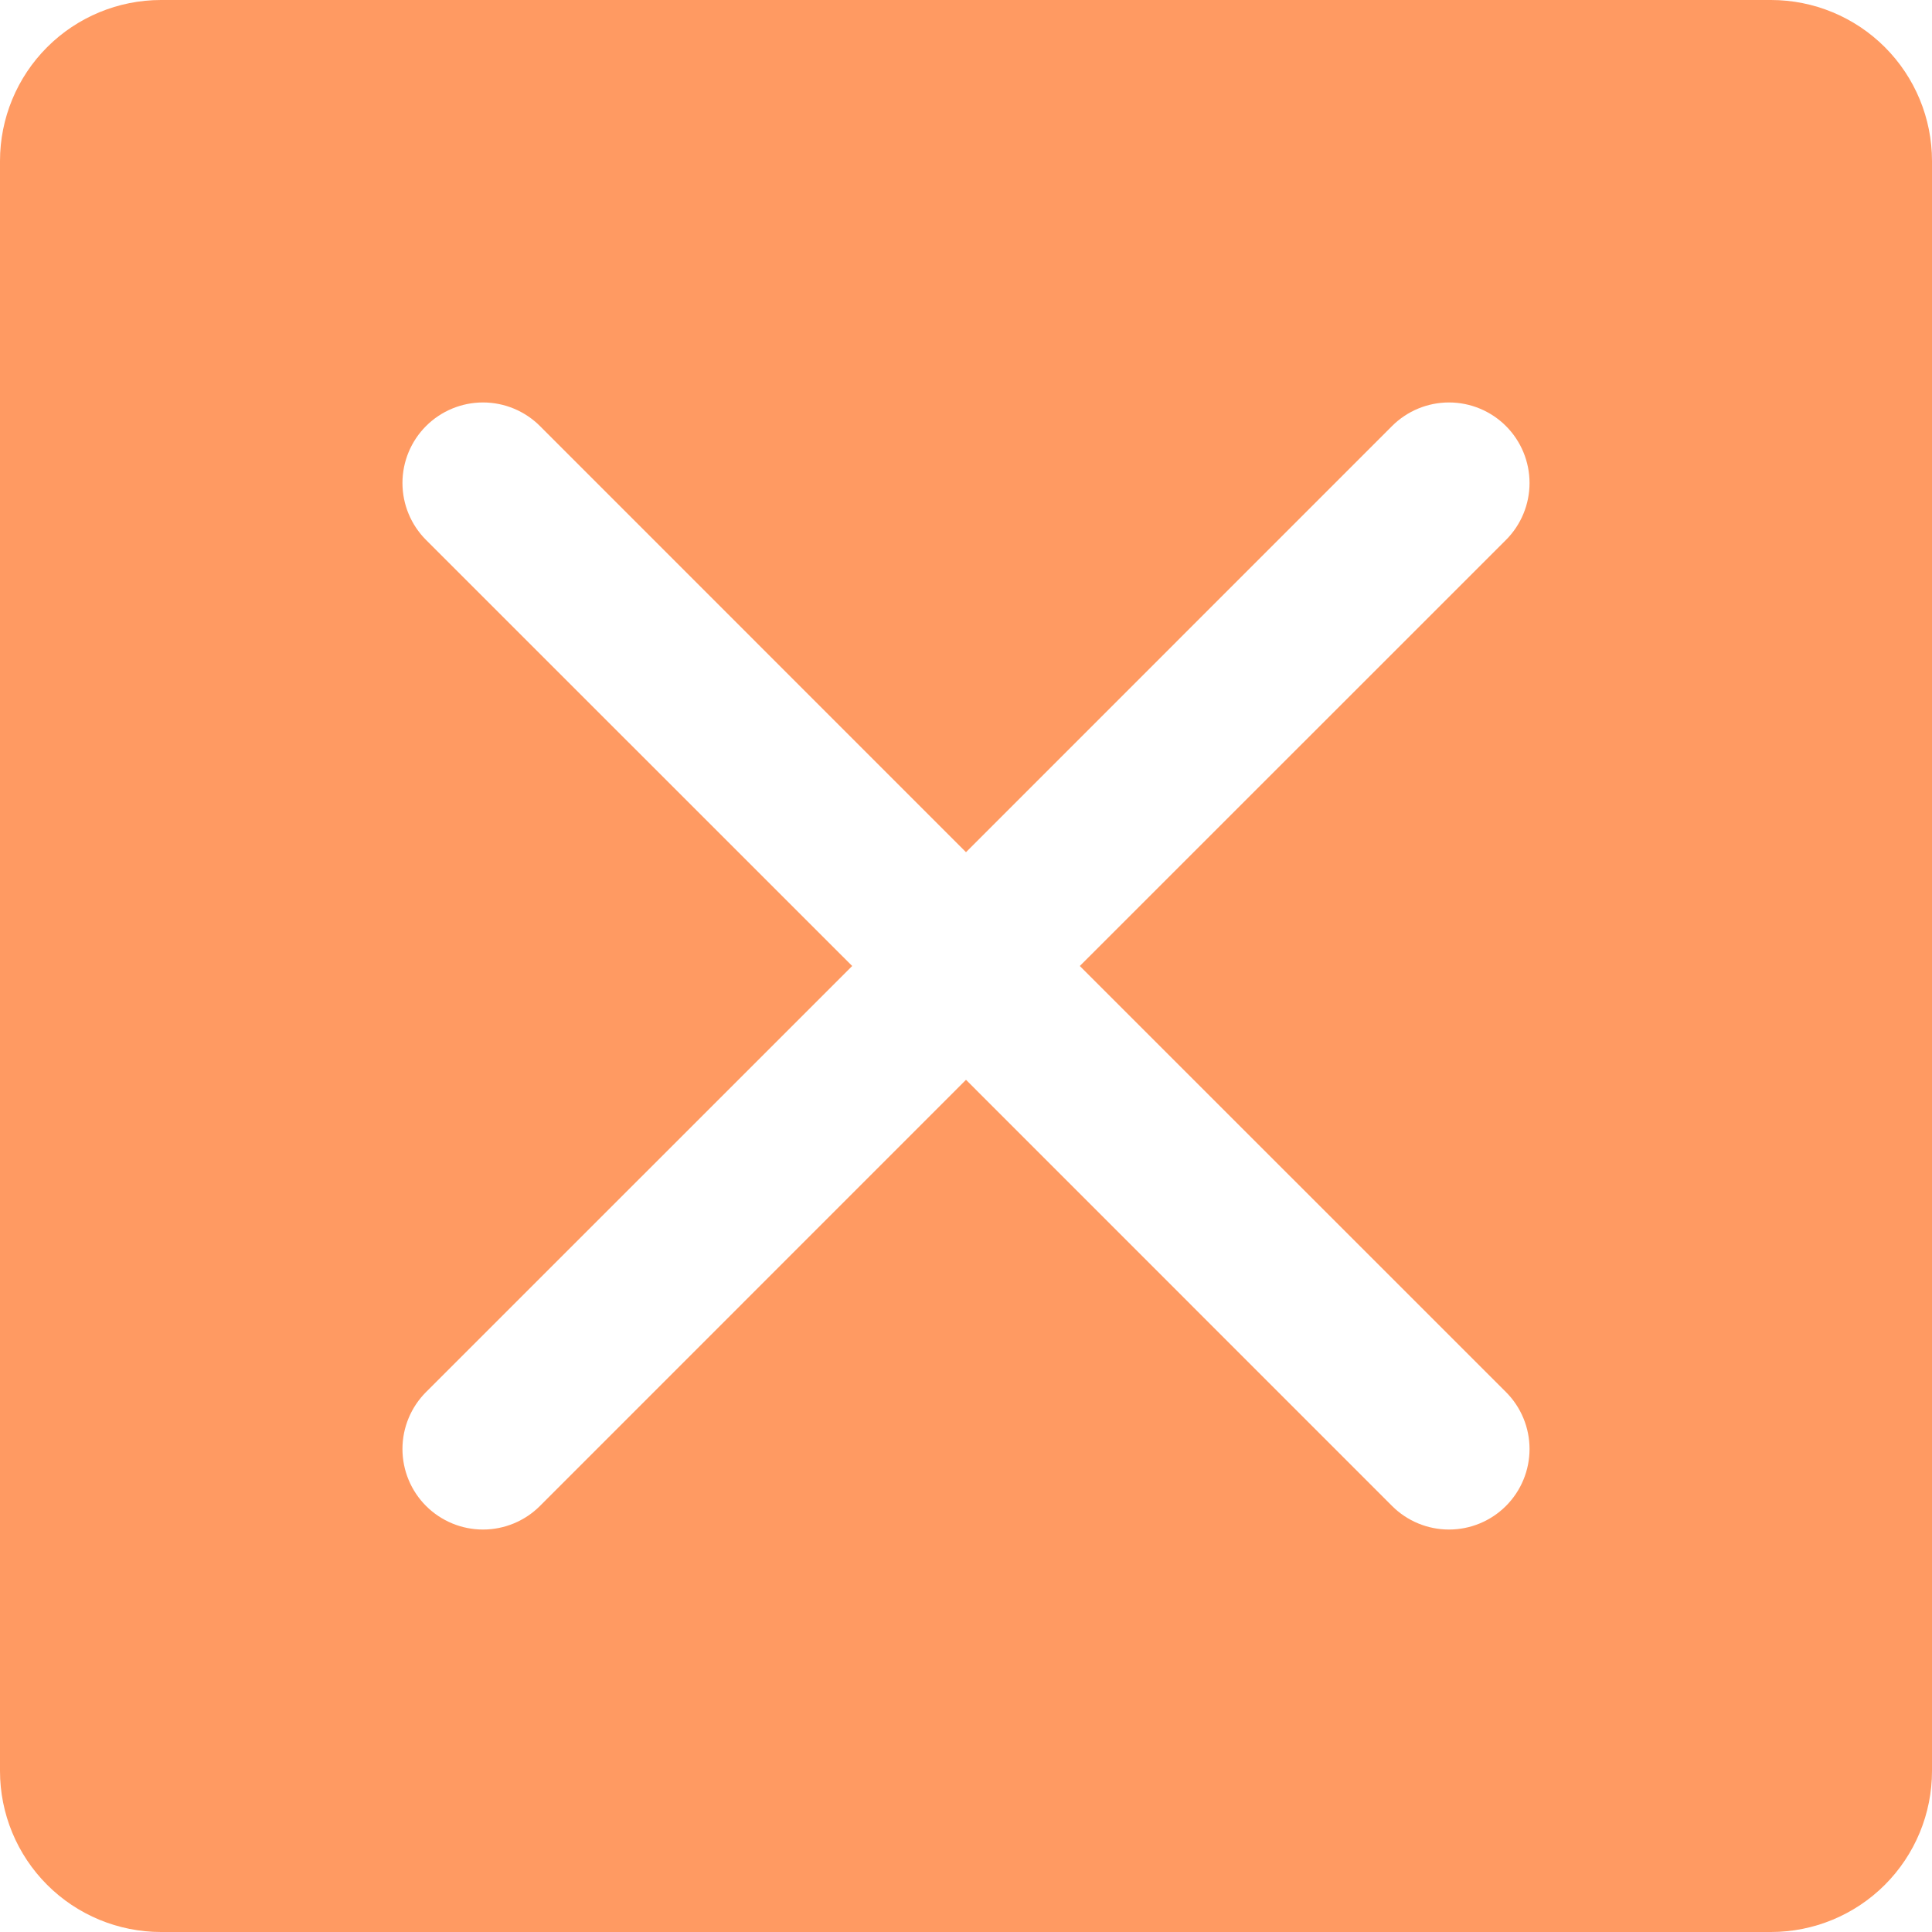 <svg width="192" height="192" viewBox="0 0 192 192" fill="none" xmlns="http://www.w3.org/2000/svg">
<path d="M176 0H16C11.757 0 7.687 1.686 4.686 4.686C1.686 7.687 0 11.757 0 16V176C0 180.243 1.686 184.313 4.686 187.314C7.687 190.314 11.757 192 16 192H176C180.243 192 184.313 190.314 187.314 187.314C190.314 184.313 192 180.243 192 176V16C192 11.757 190.314 7.687 187.314 4.686C184.313 1.686 180.243 0 176 0ZM149.66 138.34C150.403 139.083 150.993 139.966 151.395 140.937C151.797 141.908 152.004 142.949 152.004 144C152.004 145.051 151.797 146.092 151.395 147.063C150.993 148.034 150.403 148.917 149.66 149.66C148.917 150.403 148.034 150.993 147.063 151.395C146.092 151.797 145.051 152.004 144 152.004C142.949 152.004 141.908 151.797 140.937 151.395C139.966 150.993 139.083 150.403 138.34 149.66L96 107.31L53.66 149.66C52.159 151.161 50.123 152.004 48 152.004C45.877 152.004 43.841 151.161 42.34 149.66C40.839 148.159 39.996 146.123 39.996 144C39.996 141.877 40.839 139.841 42.34 138.34L84.69 96L42.34 53.66C40.839 52.159 39.996 50.123 39.996 48C39.996 45.877 40.839 43.841 42.34 42.34C43.841 40.839 45.877 39.996 48 39.996C50.123 39.996 52.159 40.839 53.66 42.34L96 84.69L138.34 42.34C139.841 40.839 141.877 39.996 144 39.996C146.123 39.996 148.159 40.839 149.66 42.34C151.161 43.841 152.004 45.877 152.004 48C152.004 50.123 151.161 52.159 149.66 53.66L107.31 96L149.66 138.34Z" fill="#FF9A62"/>
</svg>
